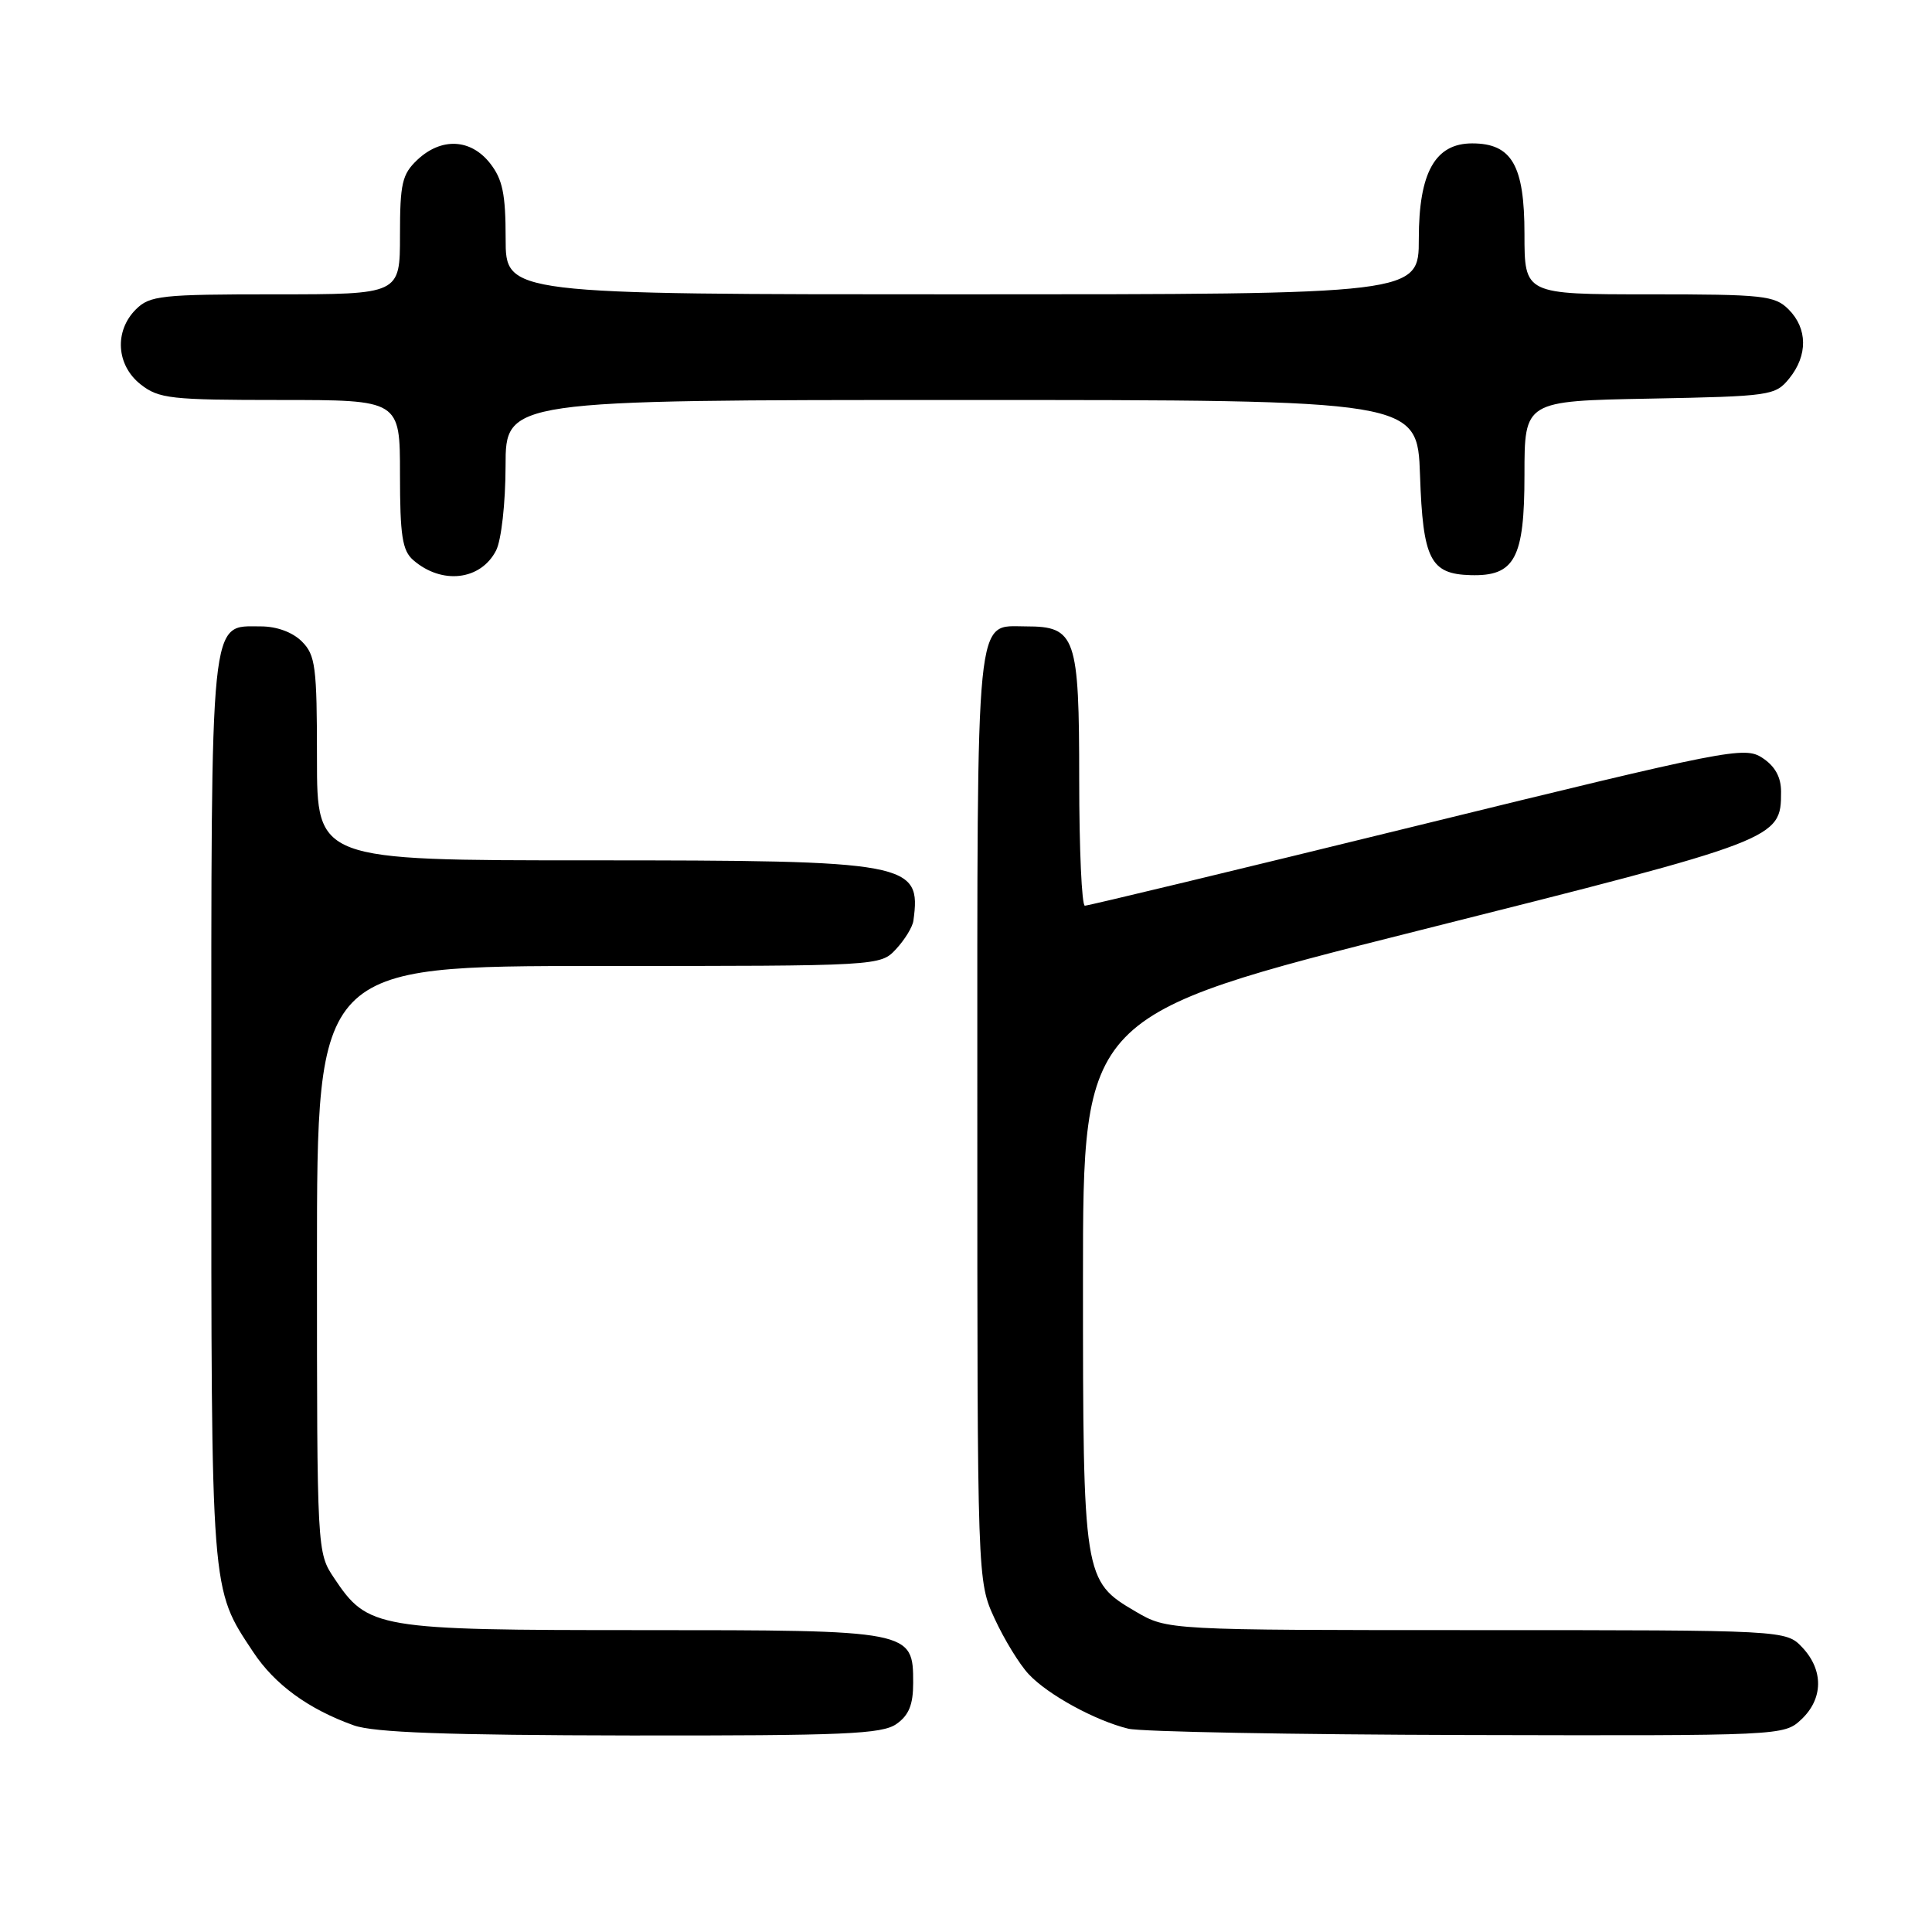 <?xml version="1.0" encoding="UTF-8" standalone="no"?>
<!DOCTYPE svg PUBLIC "-//W3C//DTD SVG 1.1//EN" "http://www.w3.org/Graphics/SVG/1.1/DTD/svg11.dtd" >
<svg xmlns="http://www.w3.org/2000/svg" xmlns:xlink="http://www.w3.org/1999/xlink" version="1.1" viewBox="0 0 256 256">
 <g >
 <path fill="currentColor"
d=" M 118.78 228.44 C 120.43 227.29 121.00 225.88 121.00 223.00 C 121.00 216.03 120.87 216.00 85.03 216.00 C 49.84 216.00 48.75 215.81 44.27 209.10 C 42.01 205.72 42.00 205.58 42.00 166.85 C 42.00 128.00 42.00 128.00 79.33 128.00 C 116.65 128.00 116.65 128.00 118.74 125.75 C 119.89 124.51 120.92 122.83 121.03 122.00 C 122.09 114.27 120.64 114.00 78.03 114.00 C 42.00 114.00 42.00 114.00 42.00 100.50 C 42.00 88.33 41.80 86.80 40.00 85.00 C 38.77 83.77 36.67 83.00 34.56 83.00 C 27.75 83.00 28.00 80.57 28.00 147.10 C 28.00 211.71 27.89 210.35 33.55 218.90 C 36.41 223.22 40.87 226.47 46.88 228.62 C 49.55 229.57 59.15 229.92 83.53 229.96 C 111.85 229.99 116.87 229.78 118.78 228.44 Z  M 238.69 227.83 C 241.59 225.10 241.65 221.32 238.83 218.31 C 236.65 216.00 236.65 216.00 195.66 216.00 C 154.68 216.00 154.68 216.00 150.48 213.54 C 143.56 209.49 143.50 209.09 143.50 169.50 C 143.50 134.50 143.50 134.50 188.00 123.30 C 235.76 111.29 236.00 111.20 236.00 104.91 C 236.00 102.97 235.21 101.53 233.52 100.42 C 231.16 98.87 229.11 99.27 187.77 109.41 C 163.97 115.25 144.16 120.02 143.75 120.01 C 143.34 120.01 143.00 112.50 143.00 103.33 C 143.00 84.33 142.54 83.00 135.97 83.00 C 129.18 83.00 129.50 79.74 129.50 147.90 C 129.50 209.50 129.50 209.50 131.80 214.49 C 133.06 217.23 135.09 220.54 136.30 221.83 C 138.83 224.55 145.12 227.99 149.50 229.06 C 151.15 229.47 171.37 229.84 194.44 229.90 C 236.18 230.00 236.38 229.99 238.69 227.83 Z  M 65.74 72.93 C 66.43 71.56 66.98 66.69 66.99 61.75 C 67.00 53.00 67.00 53.00 127.41 53.00 C 187.81 53.00 187.81 53.00 188.16 62.97 C 188.54 74.12 189.52 76.06 194.85 76.21 C 200.72 76.38 202.00 74.00 202.00 62.91 C 202.00 53.13 202.00 53.13 218.59 52.82 C 234.64 52.51 235.24 52.42 237.09 50.14 C 239.56 47.09 239.52 43.52 237.00 41.00 C 235.16 39.16 233.67 39.00 218.50 39.00 C 202.00 39.00 202.00 39.00 202.00 31.00 C 202.00 21.91 200.32 19.00 195.07 19.00 C 190.16 19.00 188.00 22.87 188.00 31.63 C 188.00 39.00 188.00 39.00 127.50 39.00 C 67.00 39.00 67.00 39.00 67.00 31.63 C 67.00 25.70 66.60 23.76 64.93 21.63 C 62.37 18.38 58.49 18.19 55.31 21.17 C 53.28 23.09 53.00 24.29 53.00 31.17 C 53.00 39.00 53.00 39.00 36.50 39.00 C 21.33 39.00 19.84 39.16 18.00 41.00 C 15.12 43.88 15.41 48.39 18.63 50.93 C 21.05 52.83 22.60 53.00 37.13 53.00 C 53.00 53.00 53.00 53.00 53.00 62.85 C 53.00 70.97 53.31 72.96 54.75 74.21 C 58.54 77.51 63.71 76.91 65.74 72.93 Z "/>
</g>
</svg>
